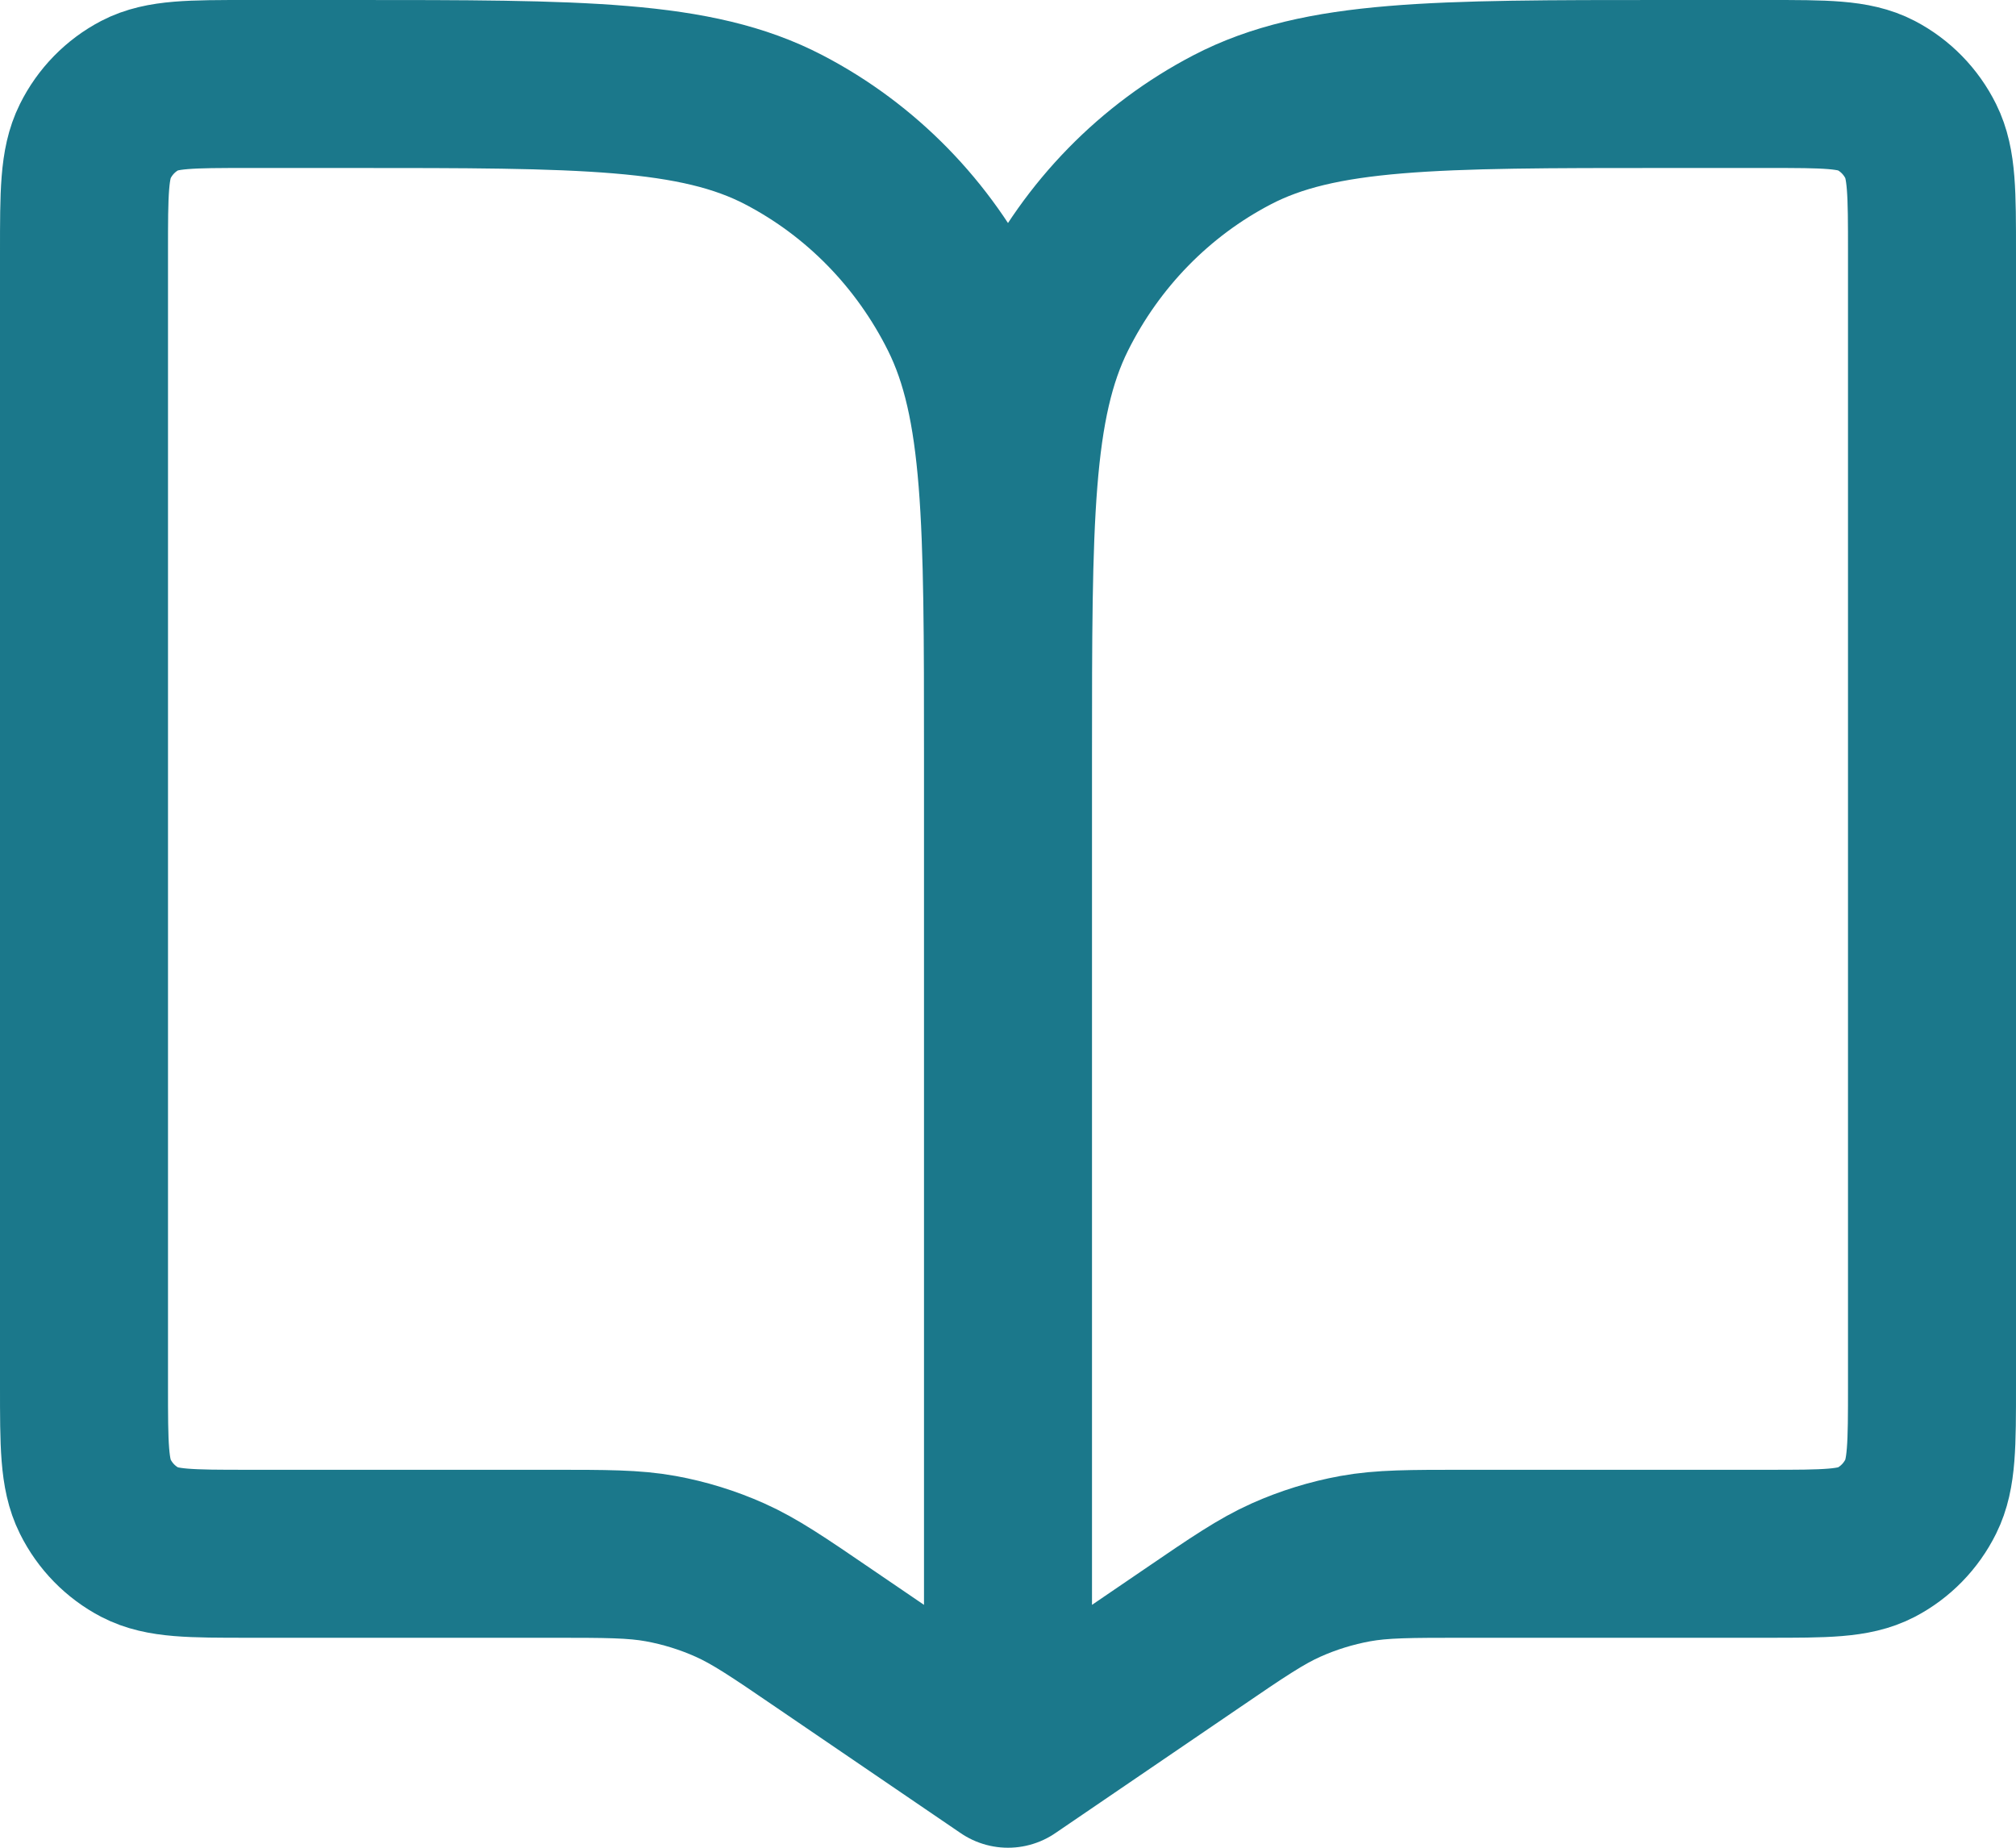 <svg width="24" height="22" viewBox="0 0 24 22" fill="none" xmlns="http://www.w3.org/2000/svg">
<path d="M12 9V21M12 9C12 6.2 12 4.8 11.467 3.73C10.998 2.789 10.251 2.024 9.331 1.545C8.285 1 6.916 1 4.178 1H2.956C2.271 1 1.929 1 1.667 1.136C1.437 1.256 1.25 1.447 1.133 1.683C1 1.95 1 2.3 1 3V16.5C1 17.2 1 17.55 1.133 17.817C1.25 18.053 1.437 18.244 1.667 18.364C1.929 18.5 2.271 18.5 2.956 18.5H6.557C7.217 18.5 7.547 18.5 7.867 18.558C8.15 18.61 8.426 18.695 8.69 18.813C8.987 18.946 9.262 19.133 9.811 19.508L12 21M12 9C12 6.2 12 4.8 12.533 3.73C13.002 2.789 13.749 2.024 14.669 1.545C15.715 1 17.084 1 19.822 1H21.044C21.729 1 22.071 1 22.333 1.136C22.563 1.256 22.75 1.447 22.867 1.683C23 1.95 23 2.3 23 3V16.5C23 17.2 23 17.55 22.867 17.817C22.75 18.053 22.563 18.244 22.333 18.364C22.071 18.5 21.729 18.5 21.044 18.5H17.443C16.783 18.5 16.453 18.5 16.133 18.558C15.85 18.61 15.574 18.695 15.31 18.813C15.013 18.946 14.738 19.133 14.189 19.508L12 21" stroke="#1B788B" stroke-width="2" stroke-linecap="round" stroke-linejoin="round"/>
</svg>
